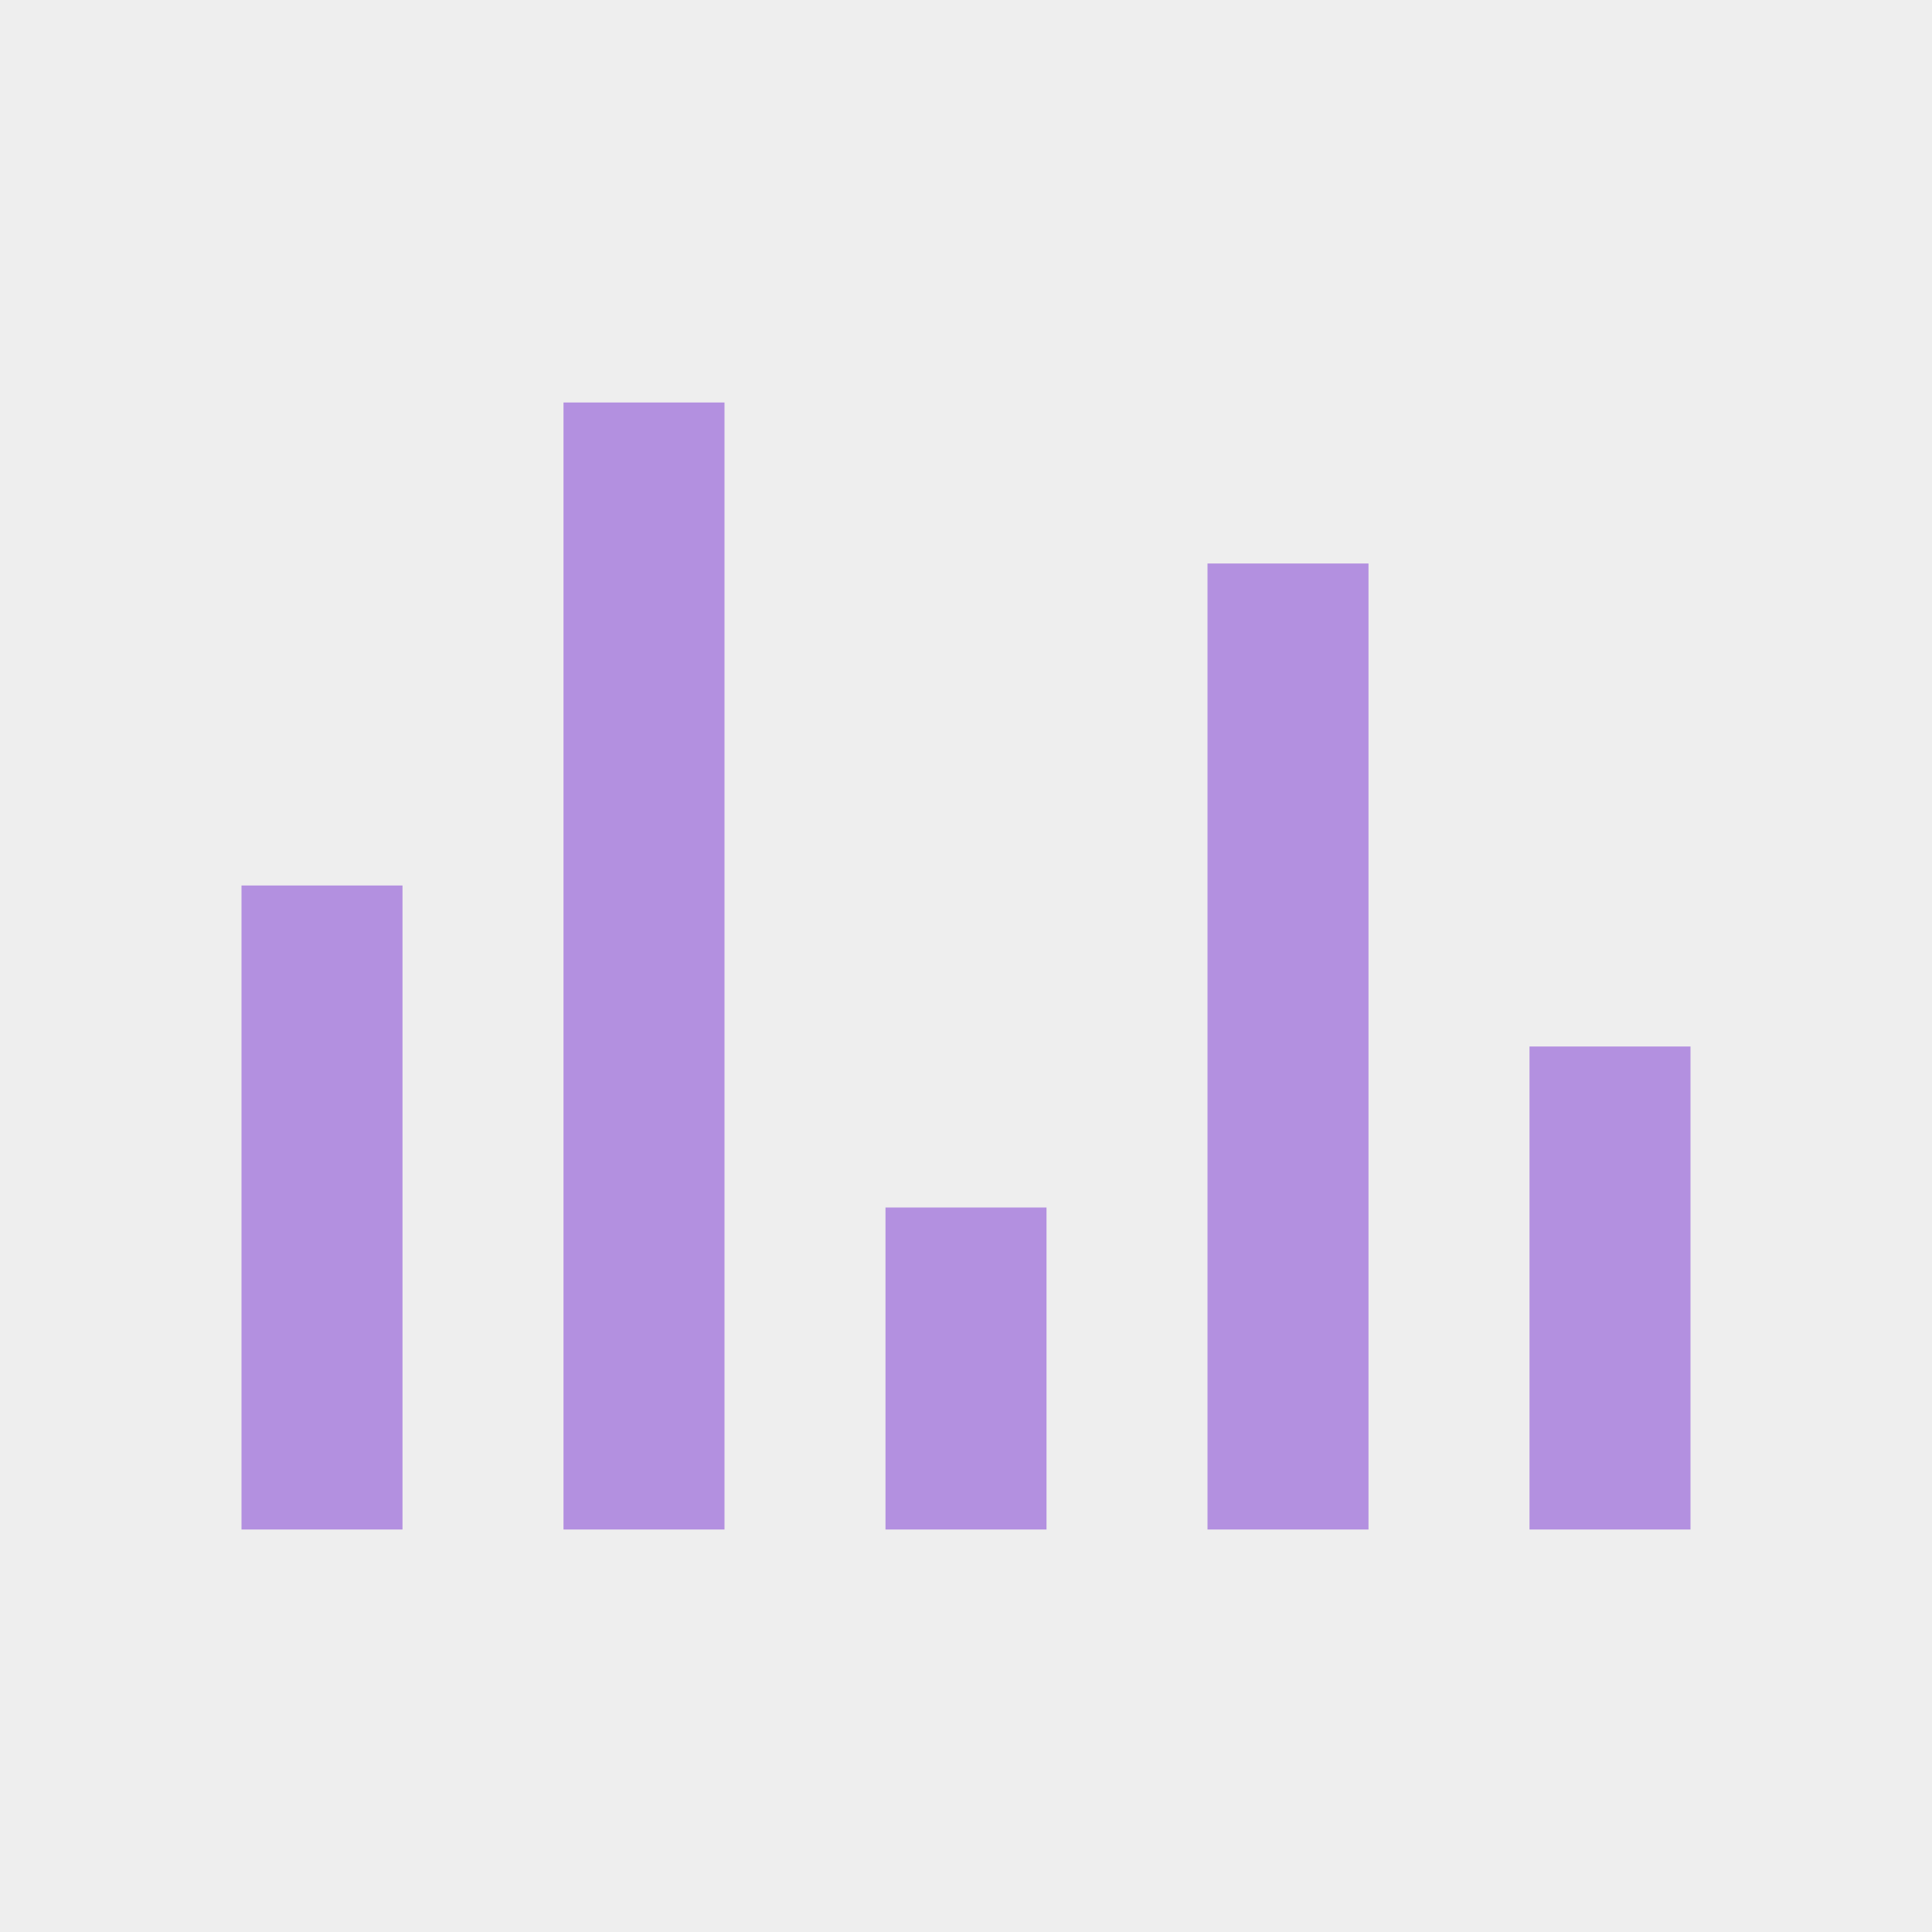 <svg width="24" height="24" viewBox="0 0 24 24" fill="none" xmlns="http://www.w3.org/2000/svg">
<rect width="24" height="24" fill="#EEEEEE"/>
<path fill-rule="evenodd" clip-rule="evenodd" d="M7 5H9V19H7V5ZM3 11H5V19H3V11ZM13 15H11V19H13V15ZM15 7H17V19H15V7ZM21 13H19V19H21V13Z" fill="#B390E0"/>
</svg>
